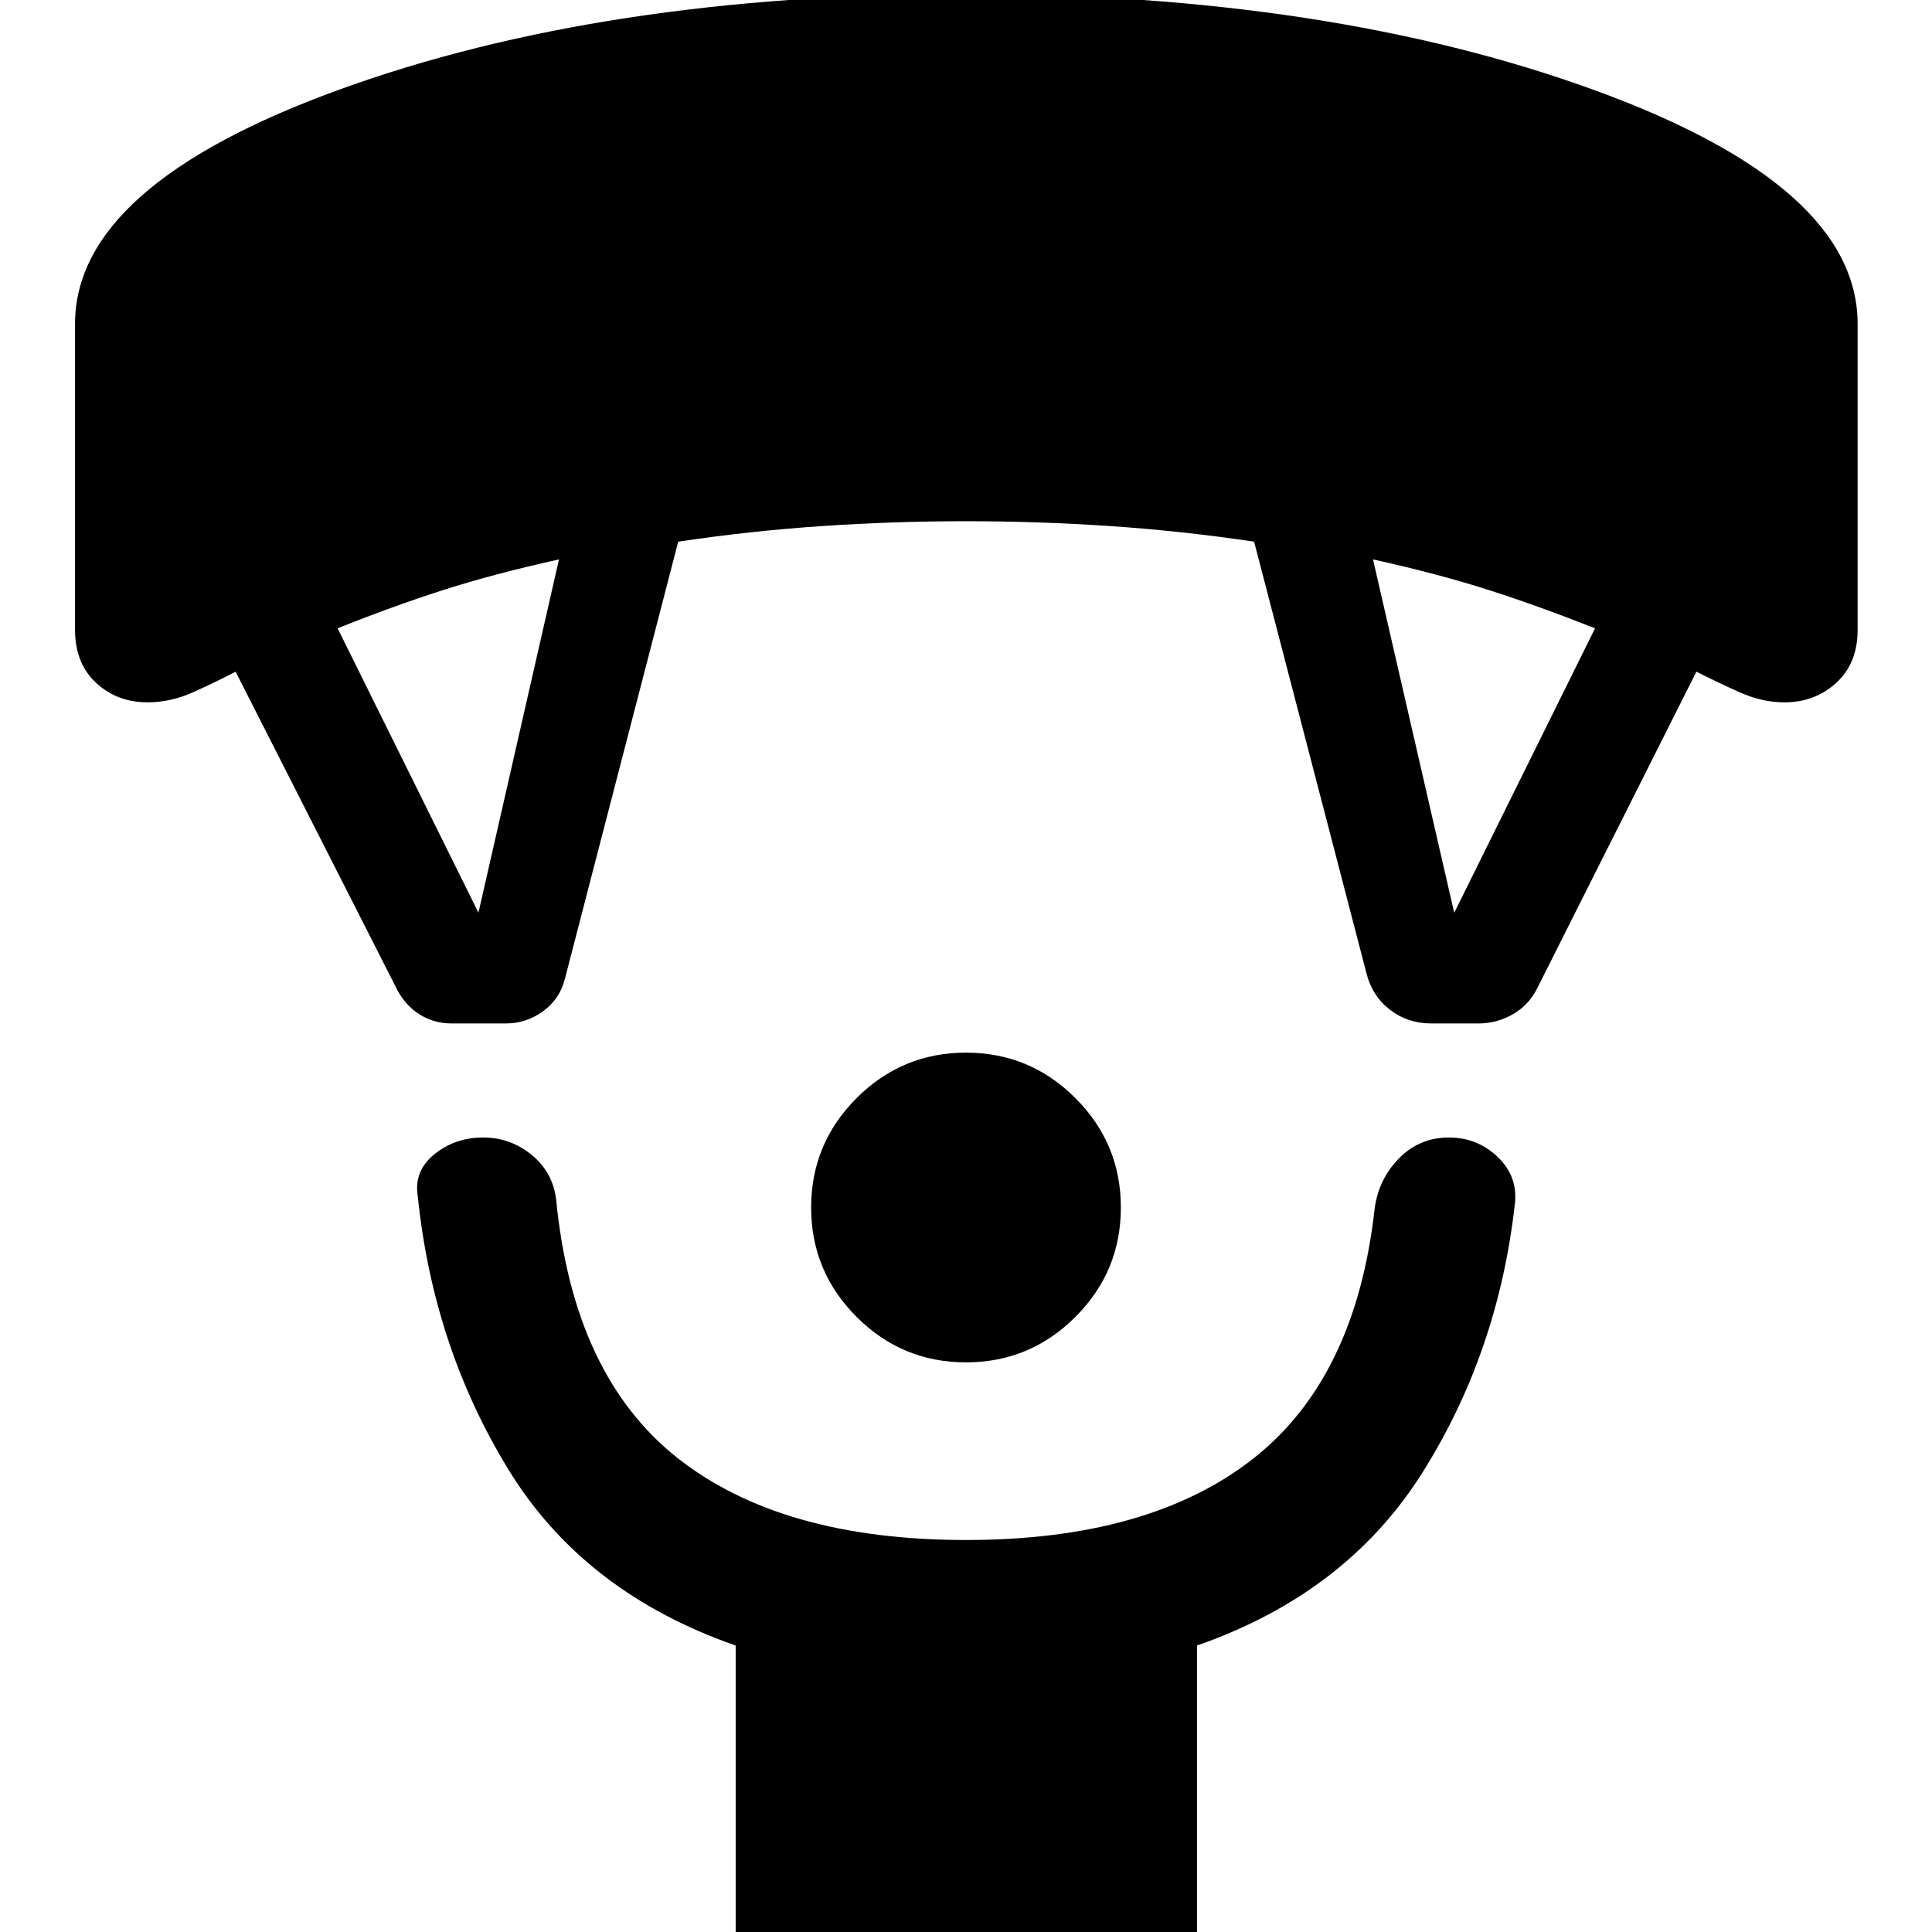 <svg xmlns="http://www.w3.org/2000/svg" height="40" viewBox="0 -960 960 960" width="40"><path d="M480-283.05q-31.78 0-54.36-22.59-22.59-22.58-22.59-54.36t22.59-54.36q22.58-22.59 54.36-22.59t54.36 22.59q22.59 22.58 22.59 54.36t-22.59 54.36q-22.58 22.59-54.36 22.59ZM365.55 1.12v-143.47q-75.27-26.22-112.73-87.15-37.45-60.93-45.2-135.8-2.16-12.7 8.14-21.09t24.24-8.39q13.7 0 24.24 8.69 10.54 8.68 12.11 22.22 8.56 87.38 60.19 128.24 51.63 40.85 143.46 40.85 90.76 0 142.21-40.04 51.46-40.03 60.86-124.75 1.99-14.62 12.15-24.92 10.16-10.29 24.78-10.29 14.11 0 24.24 9.71 10.13 9.71 8.46 23.5-8.31 73.79-46.1 133.6-37.78 59.8-111.82 85.62V1.12H365.55ZM197.42-468.09l-80.35-158.16q-9.83 5.16-21.07 10.2-11.24 5.04-22.67 5.04-15.14 0-25.59-9.69-10.45-9.7-10.45-26.35v-152.01q0-68.66 131.07-116.32Q299.42-963.04 480-963.04q180.58 0 311.81 47.66t131.23 116.32v152.01q0 16.65-10.61 26.35-10.62 9.69-25.76 9.69-11.11 0-22.35-5.04-11.24-5.04-21.39-10.2l-78.94 156.99q-4.16 8.57-12.17 13.19-8.02 4.62-17.17 4.62h-23.41q-11.72 0-20.57-6.81-8.84-6.82-11.66-18.04l-55.85-214.54q-35.7-5.33-71.45-7.75T480-701.01q-35.96 0-71.71 2.42-35.75 2.42-71.29 7.75l-56.25 217.02q-2.49 10.15-10.84 16.26-8.35 6.11-18.58 6.11h-26.82q-8.81 0-15.88-4.41-7.06-4.41-11.21-12.23Zm40.32-38.41 40.02-175.54q-32.72 7.26-57.72 15.29t-52.28 18.96l69.98 141.29Zm484.85.07 69.98-141.36q-27.61-10.93-52.61-18.96-25-8.03-57.72-15.29l40.35 175.61Z"/></svg>